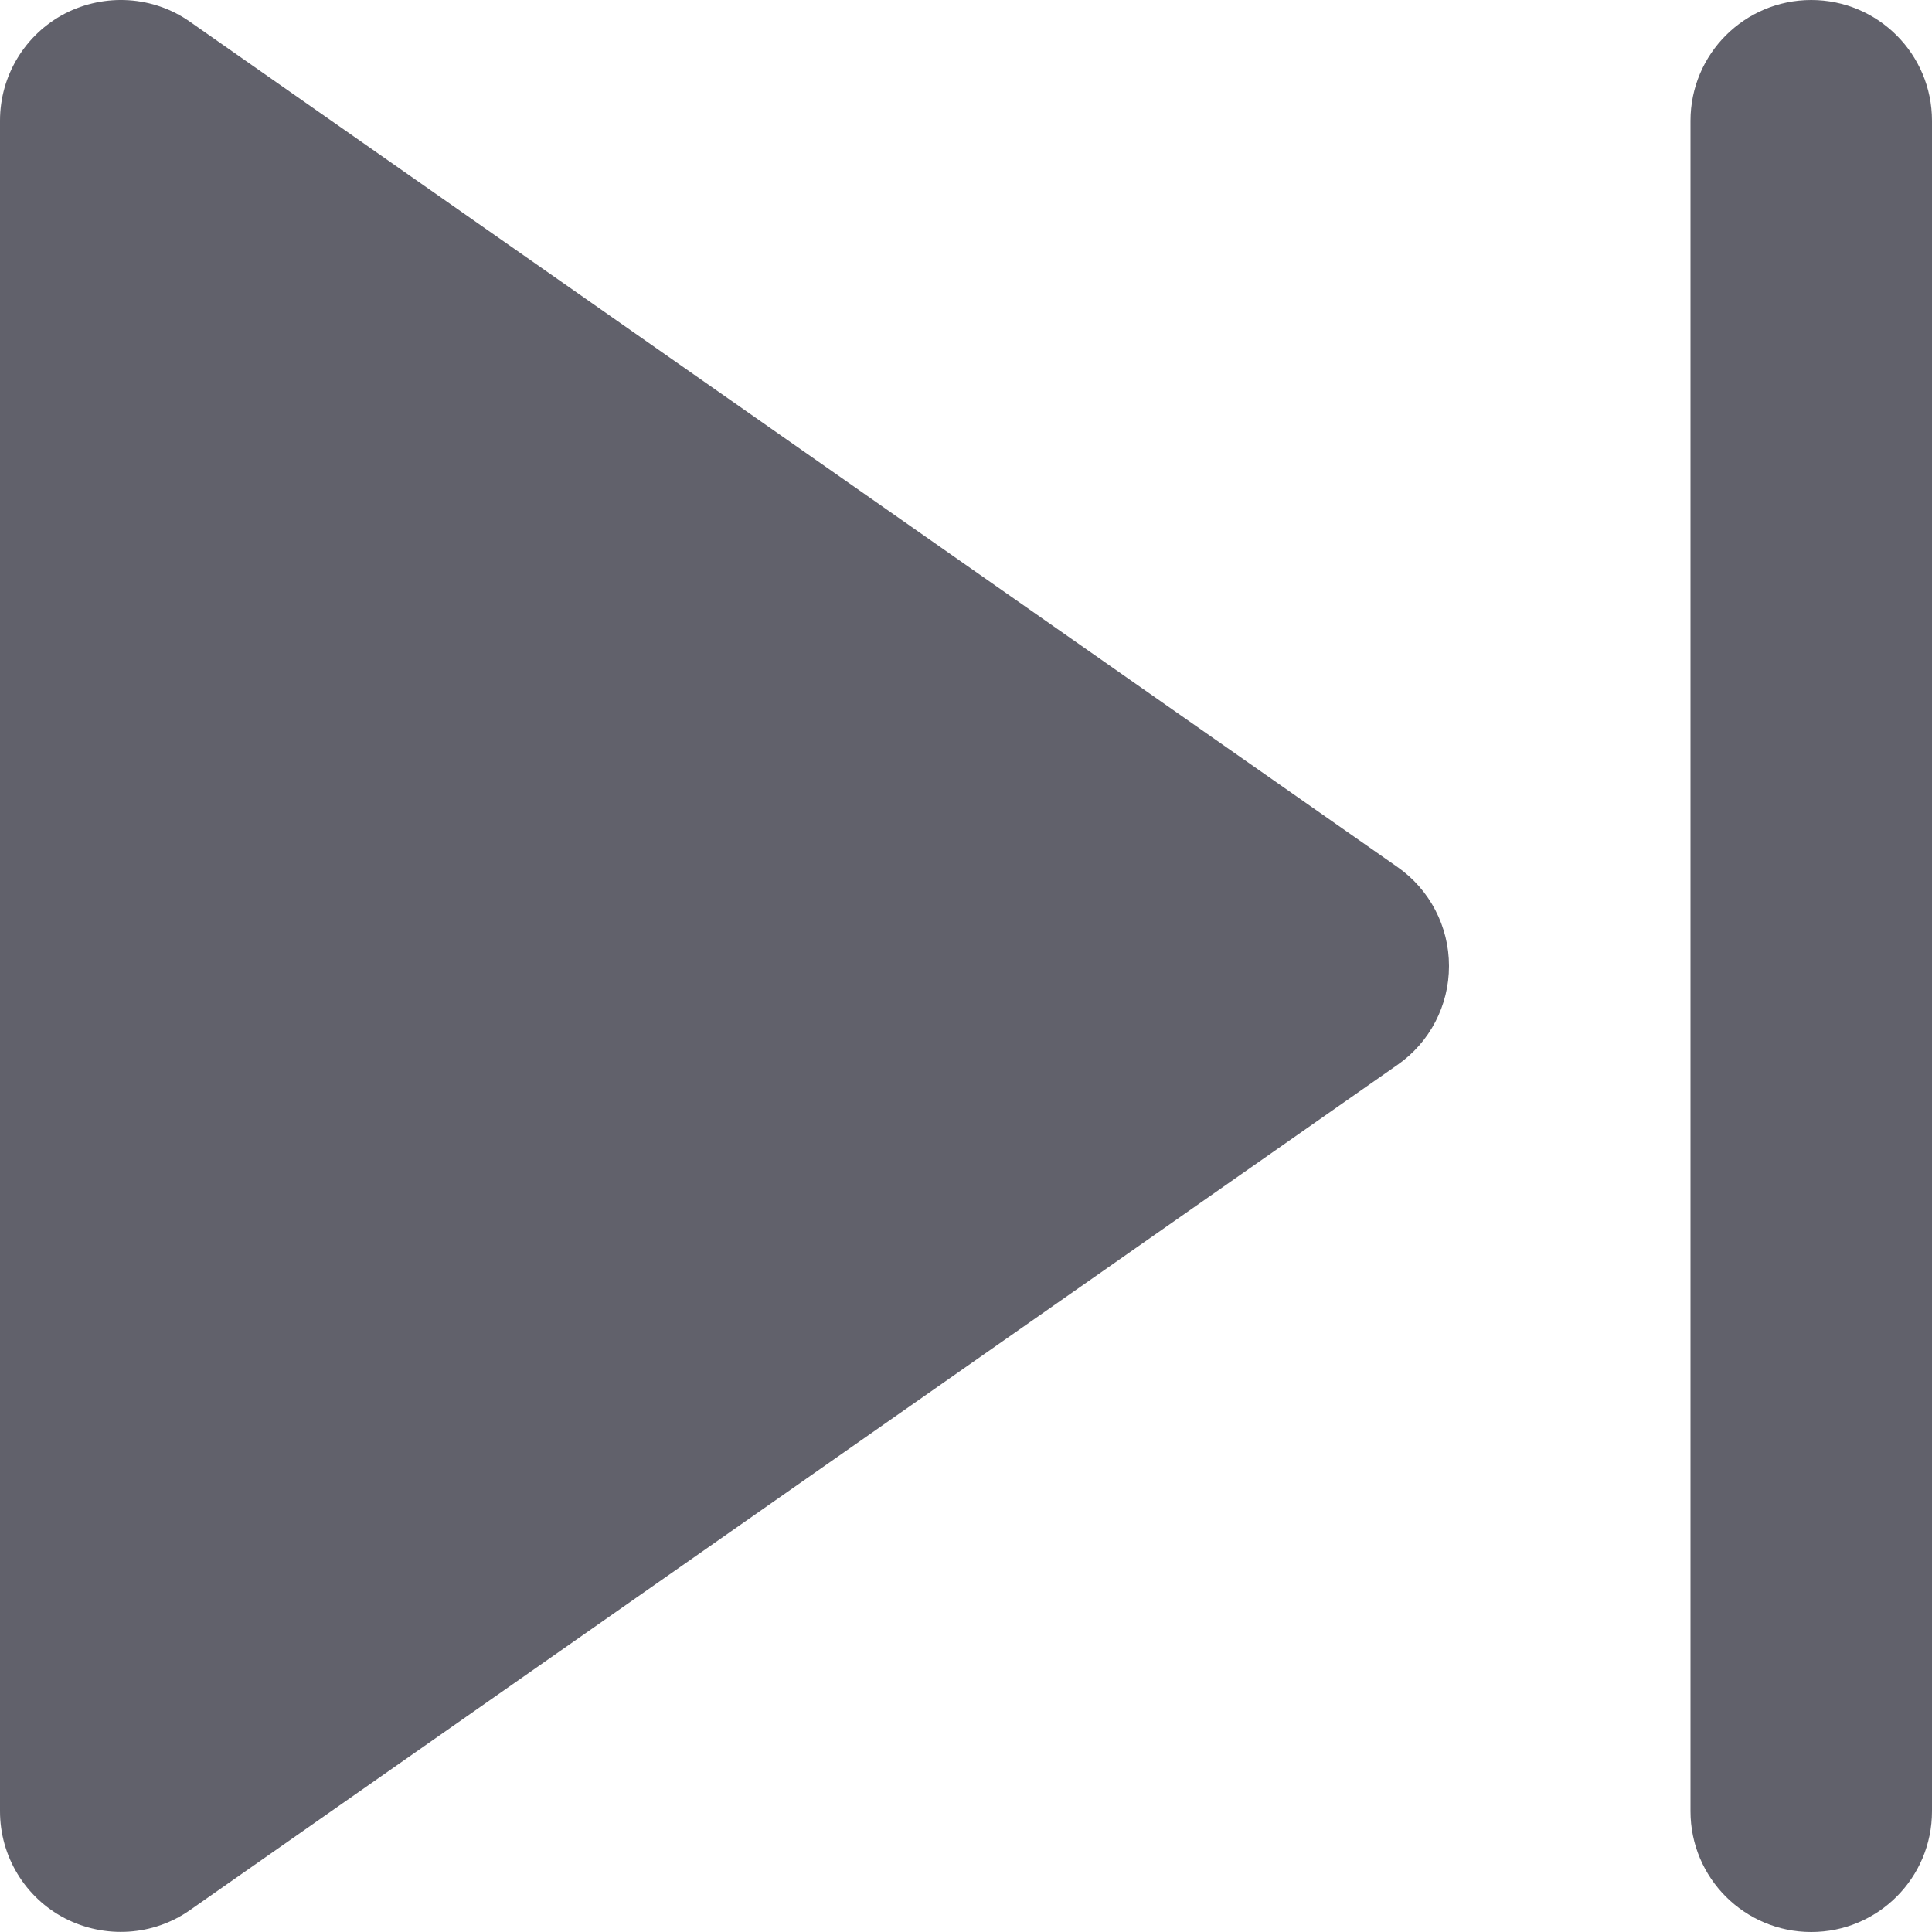 <svg xmlns="http://www.w3.org/2000/svg" height="24" width="24" viewBox="0 0 16 16"><path fill="#61616b" d="M12,7.999c0-0.326-0.159-0.632-0.427-0.819l-10-7C1.269-0.034,0.869-0.058,0.538,0.112 C0.207,0.285,0,0.626,0,0.999v14.001c0,0.373,0.207,0.715,0.538,0.887c0.331,0.17,0.73,0.146,1.035-0.068l10-7 C11.841,8.633,12,8.327,12,8.001C12,8,12,8,12,7.999C12,8,12,8,12,7.999z"></path> <path data-color="color-2" fill="#61616b" d="M15,16c-0.552,0-1-0.447-1-1V1c0-0.553,0.448-1,1-1s1,0.447,1,1v14C16,15.553,15.552,16,15,16 z"></path></svg>
